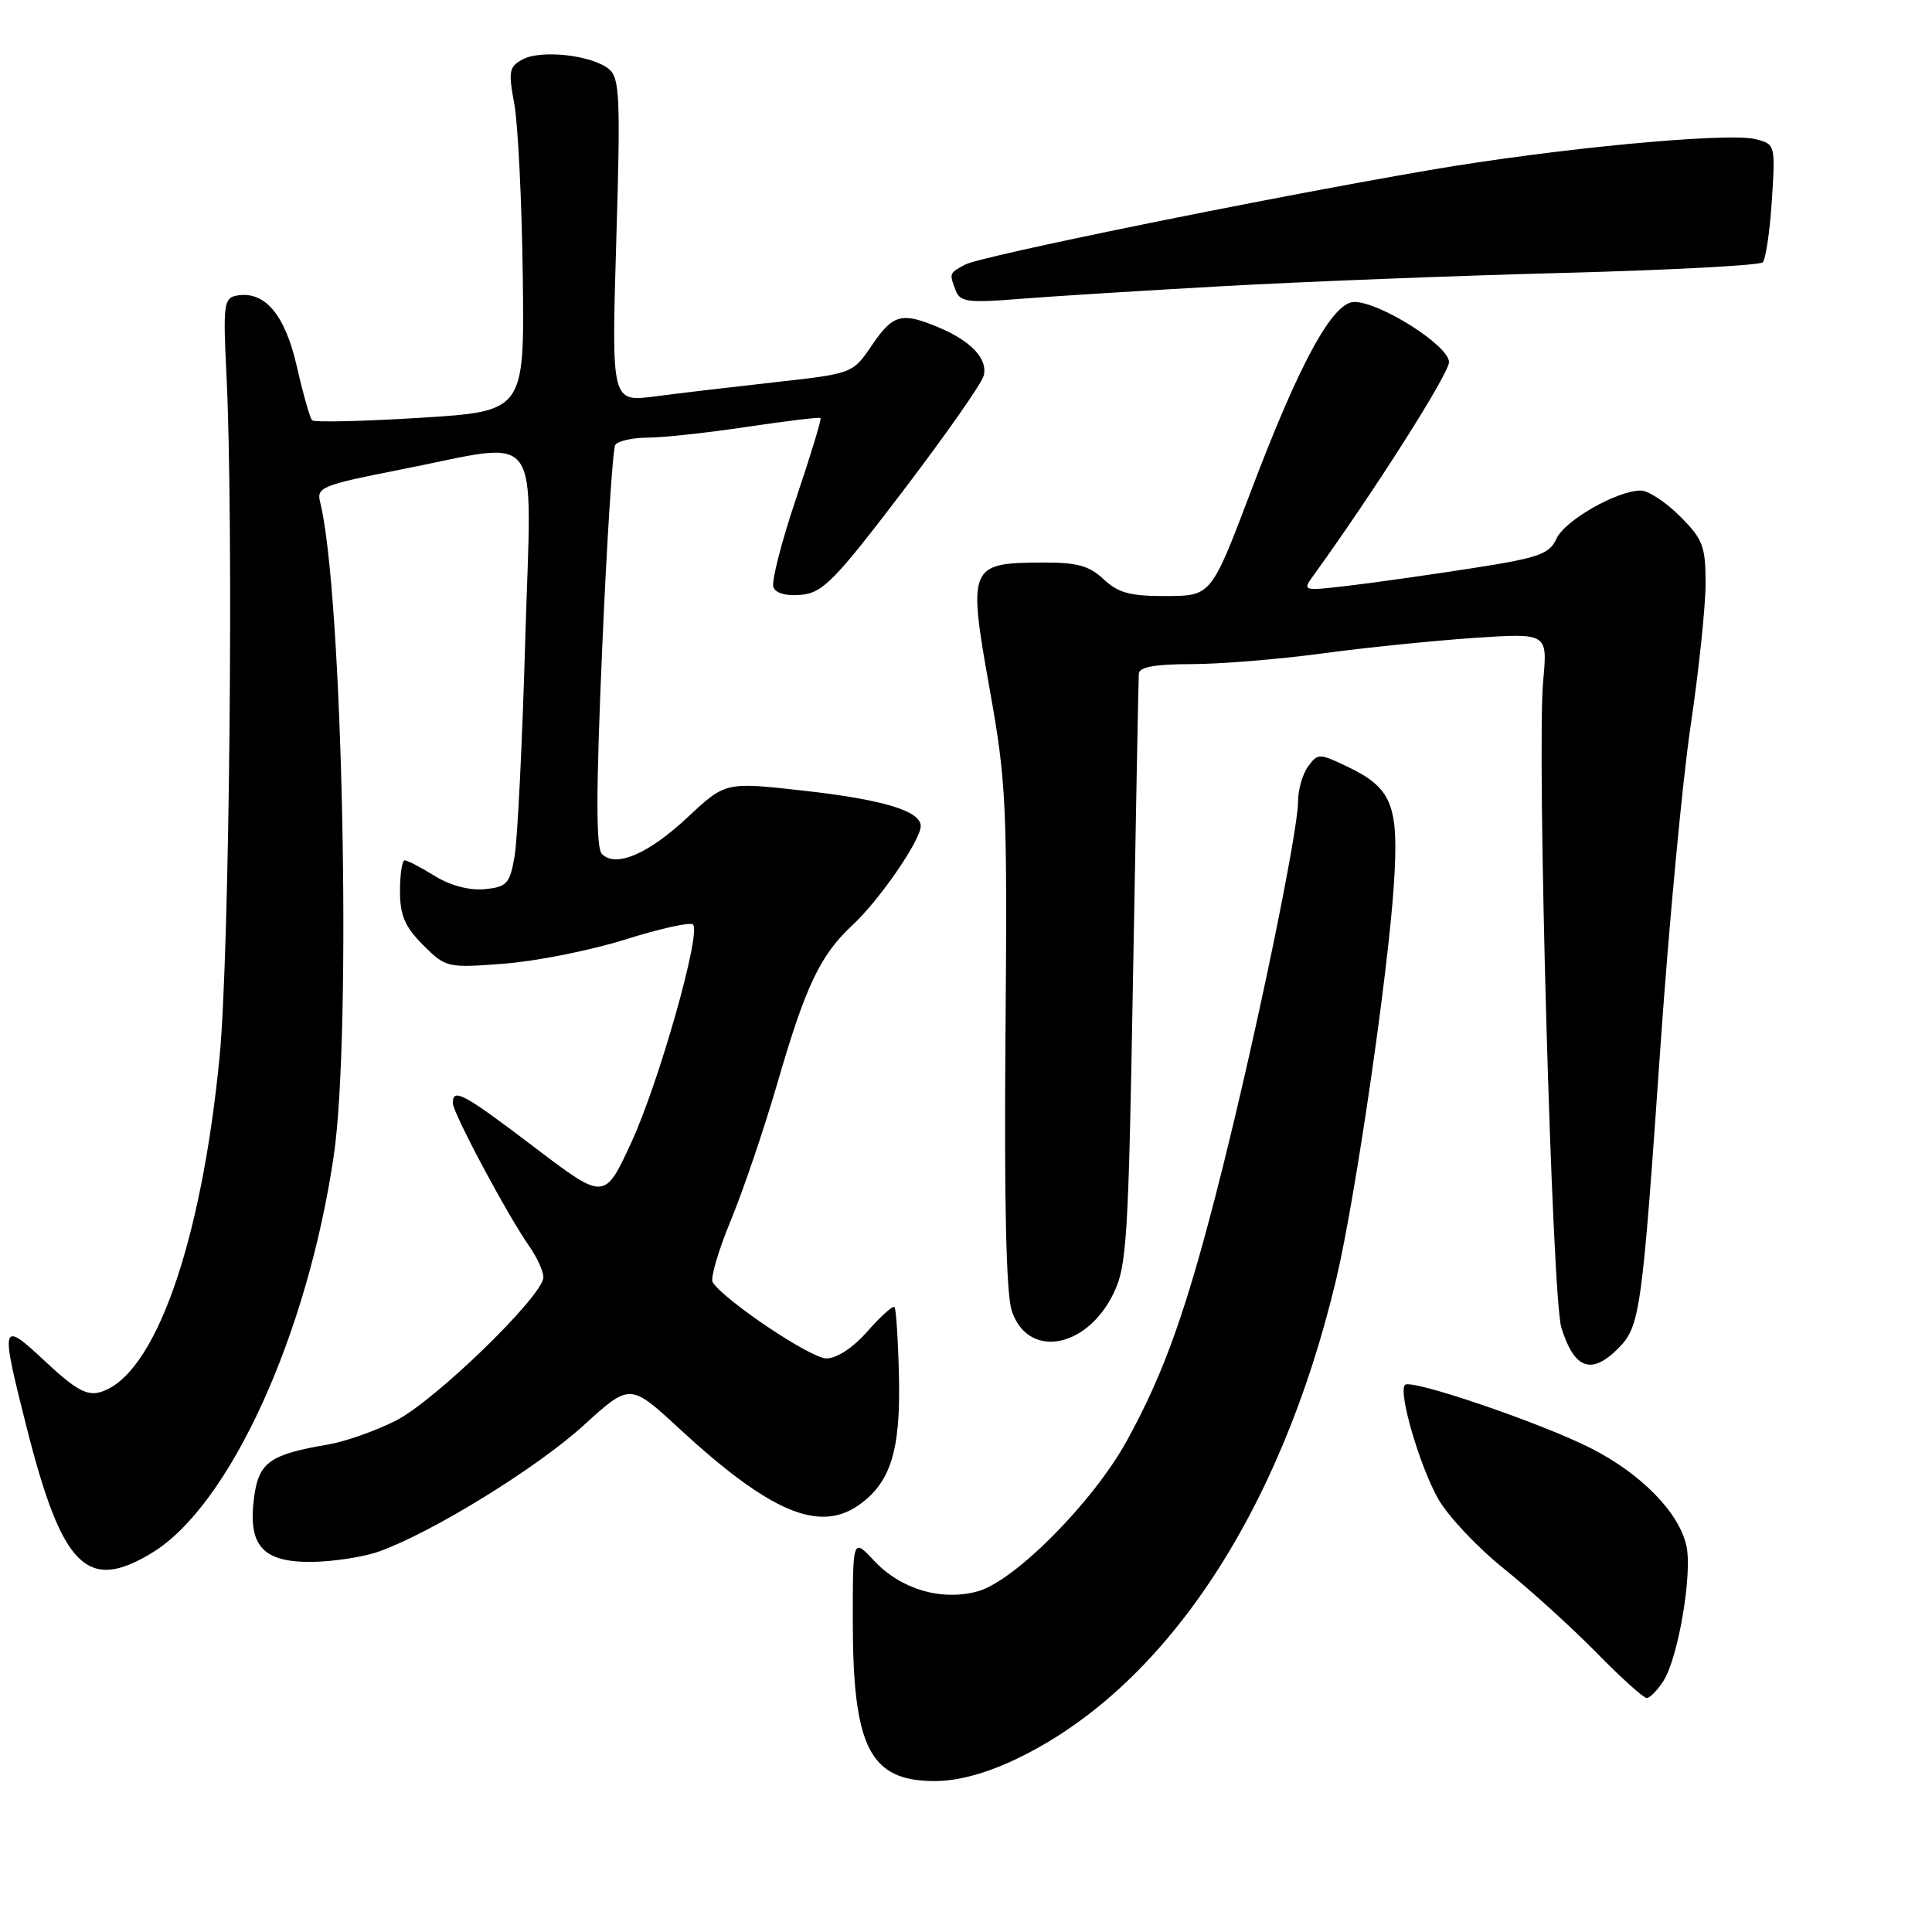 <?xml version="1.0" encoding="UTF-8" standalone="no"?>
<!DOCTYPE svg PUBLIC "-//W3C//DTD SVG 1.1//EN" "http://www.w3.org/Graphics/SVG/1.1/DTD/svg11.dtd" >
<svg xmlns="http://www.w3.org/2000/svg" xmlns:xlink="http://www.w3.org/1999/xlink" version="1.1" viewBox="0 0 256 256">
 <g >
 <path fill="currentColor"
d=" M 134.51 233.15 C 154.14 223.87 169.66 200.64 177.06 169.48 C 179.56 158.95 183.89 129.32 184.69 117.30 C 185.39 106.65 184.50 104.41 178.40 101.52 C 174.80 99.81 174.61 99.81 173.33 101.56 C 172.60 102.56 172.00 104.64 172.00 106.18 C 172.00 110.19 166.54 136.66 161.91 155.10 C 157.35 173.27 154.33 181.83 149.26 191.00 C 144.80 199.07 134.44 209.51 129.55 210.86 C 124.75 212.18 119.35 210.59 115.81 206.79 C 113.00 203.79 113.00 203.79 113.00 214.75 C 113.00 231.58 115.26 236.00 123.86 236.00 C 126.88 236.00 130.60 235.01 134.51 233.15 Z  M 220.40 222.75 C 222.37 219.71 224.27 208.53 223.46 204.84 C 222.49 200.40 217.43 195.25 210.75 191.87 C 204.07 188.50 186.99 182.68 186.17 183.50 C 185.23 184.43 188.13 194.33 190.59 198.65 C 191.90 200.93 195.79 205.06 199.23 207.82 C 202.68 210.59 208.19 215.58 211.47 218.92 C 214.75 222.27 217.78 225.00 218.20 225.00 C 218.61 225.00 219.61 223.99 220.40 222.75 Z  M 20.17 205.74 C 30.42 199.49 40.74 176.90 44.23 153.11 C 46.62 136.75 45.41 78.44 42.42 66.54 C 41.92 64.56 42.65 64.27 53.19 62.20 C 72.23 58.46 70.44 56.00 69.60 84.75 C 69.21 98.36 68.57 111.30 68.18 113.50 C 67.55 117.11 67.16 117.53 64.21 117.82 C 62.19 118.01 59.67 117.34 57.61 116.07 C 55.77 114.93 53.98 114.00 53.63 114.00 C 53.28 114.00 53.00 115.83 53.00 118.08 C 53.00 121.29 53.65 122.80 56.06 125.22 C 59.08 128.23 59.24 128.27 66.81 127.69 C 71.04 127.37 78.26 125.93 82.85 124.49 C 87.44 123.04 91.48 122.15 91.83 122.50 C 92.94 123.60 87.31 143.46 83.64 151.41 C 80.10 159.07 80.10 159.07 70.83 152.03 C 61.39 144.86 60.00 144.11 60.00 146.16 C 60.00 147.46 67.24 161.02 70.14 165.15 C 71.16 166.61 72.00 168.45 72.00 169.24 C 72.00 171.68 57.59 185.67 52.40 188.27 C 49.71 189.62 45.70 191.03 43.50 191.40 C 35.78 192.71 34.30 193.75 33.68 198.32 C 32.80 204.79 34.76 207.01 41.27 206.96 C 44.15 206.93 48.18 206.31 50.23 205.58 C 57.25 203.07 71.16 194.50 77.32 188.88 C 83.48 183.27 83.48 183.27 89.99 189.28 C 101.96 200.33 108.51 203.13 113.78 199.44 C 117.99 196.49 119.33 192.25 119.12 182.55 C 119.01 177.62 118.74 173.41 118.52 173.19 C 118.30 172.97 116.70 174.41 114.96 176.39 C 113.05 178.57 110.88 180.00 109.50 180.00 C 107.43 180.00 95.90 172.26 94.43 169.89 C 94.11 169.36 95.19 165.69 96.83 161.72 C 98.48 157.75 101.25 149.56 103.01 143.52 C 106.76 130.58 108.68 126.55 113.04 122.50 C 116.55 119.24 122.00 111.31 122.00 109.46 C 122.00 107.45 116.98 105.94 106.42 104.76 C 96.13 103.61 96.13 103.61 91.15 108.26 C 85.92 113.16 81.61 115.01 79.76 113.16 C 78.96 112.36 78.97 104.92 79.79 85.99 C 80.41 71.66 81.19 59.50 81.52 58.97 C 81.85 58.43 83.78 58.00 85.81 57.99 C 87.84 57.99 93.77 57.34 98.99 56.56 C 104.20 55.78 108.59 55.25 108.73 55.39 C 108.87 55.54 107.41 60.34 105.48 66.07 C 103.55 71.79 102.20 77.08 102.48 77.80 C 102.79 78.62 104.21 79.01 106.20 78.81 C 109.03 78.54 110.64 76.89 119.64 65.07 C 125.26 57.69 130.08 50.81 130.34 49.80 C 130.92 47.57 128.70 45.19 124.32 43.36 C 119.46 41.33 118.32 41.64 115.53 45.75 C 112.98 49.50 112.98 49.50 102.74 50.64 C 97.11 51.27 89.92 52.11 86.76 52.53 C 81.02 53.27 81.02 53.27 81.66 31.89 C 82.23 12.93 82.12 10.34 80.69 9.16 C 78.47 7.31 71.72 6.55 69.27 7.86 C 67.46 8.82 67.34 9.44 68.14 13.72 C 68.63 16.35 69.14 26.60 69.27 36.50 C 69.50 54.50 69.50 54.50 55.69 55.36 C 48.09 55.83 41.64 55.98 41.36 55.69 C 41.07 55.41 40.16 52.19 39.33 48.55 C 37.75 41.62 35.04 38.46 31.30 39.18 C 29.67 39.50 29.55 40.47 30.00 49.51 C 30.98 69.09 30.41 126.48 29.10 140.00 C 26.68 164.90 20.46 182.39 13.27 184.47 C 11.52 184.98 9.96 184.11 6.02 180.42 C 0.08 174.87 -0.00 175.18 3.55 189.22 C 8.25 207.72 11.55 211.01 20.17 205.74 Z  M 214.40 178.69 C 217.32 175.77 217.56 174.06 220.03 138.50 C 221.14 122.55 222.93 103.49 224.02 96.15 C 225.11 88.81 226.00 80.33 226.00 77.30 C 226.00 72.38 225.64 71.44 222.60 68.40 C 220.73 66.53 218.40 65.00 217.42 65.00 C 214.27 65.00 207.34 68.95 206.24 71.38 C 205.30 73.44 203.92 73.92 194.83 75.33 C 189.15 76.21 181.81 77.25 178.52 77.63 C 172.62 78.32 172.56 78.30 174.02 76.28 C 182.11 65.09 192.00 49.52 192.00 47.98 C 192.00 45.81 182.90 40.03 179.46 40.01 C 176.60 40.00 172.22 48.01 165.78 65.02 C 160.50 78.95 160.50 78.95 154.56 78.98 C 149.77 79.00 148.17 78.57 146.23 76.75 C 144.29 74.93 142.71 74.51 137.92 74.54 C 128.45 74.59 128.24 75.11 131.11 91.17 C 133.36 103.71 133.48 106.45 133.23 137.42 C 133.05 159.35 133.33 171.46 134.06 173.68 C 136.16 180.03 143.87 178.78 147.49 171.50 C 149.32 167.80 149.52 164.63 150.14 129.00 C 150.51 107.82 150.85 89.94 150.90 89.25 C 150.97 88.38 153.08 88.00 157.83 88.00 C 161.58 88.00 169.34 87.37 175.08 86.60 C 180.81 85.82 189.90 84.90 195.28 84.53 C 205.07 83.87 205.07 83.87 204.48 90.19 C 203.61 99.58 205.64 171.94 206.89 175.93 C 208.60 181.41 210.86 182.23 214.40 178.69 Z  M 162.00 37.92 C 172.72 37.32 193.05 36.53 207.17 36.16 C 221.30 35.79 233.18 35.16 233.57 34.76 C 233.97 34.36 234.51 30.68 234.78 26.57 C 235.25 19.17 235.23 19.10 232.62 18.44 C 228.90 17.51 206.09 19.67 189.41 22.54 C 167.43 26.31 129.99 33.93 127.89 35.06 C 125.76 36.20 125.76 36.20 126.65 38.53 C 127.22 40.00 128.33 40.15 134.90 39.62 C 139.08 39.28 151.28 38.52 162.00 37.92 Z "/>
</g>
</svg>